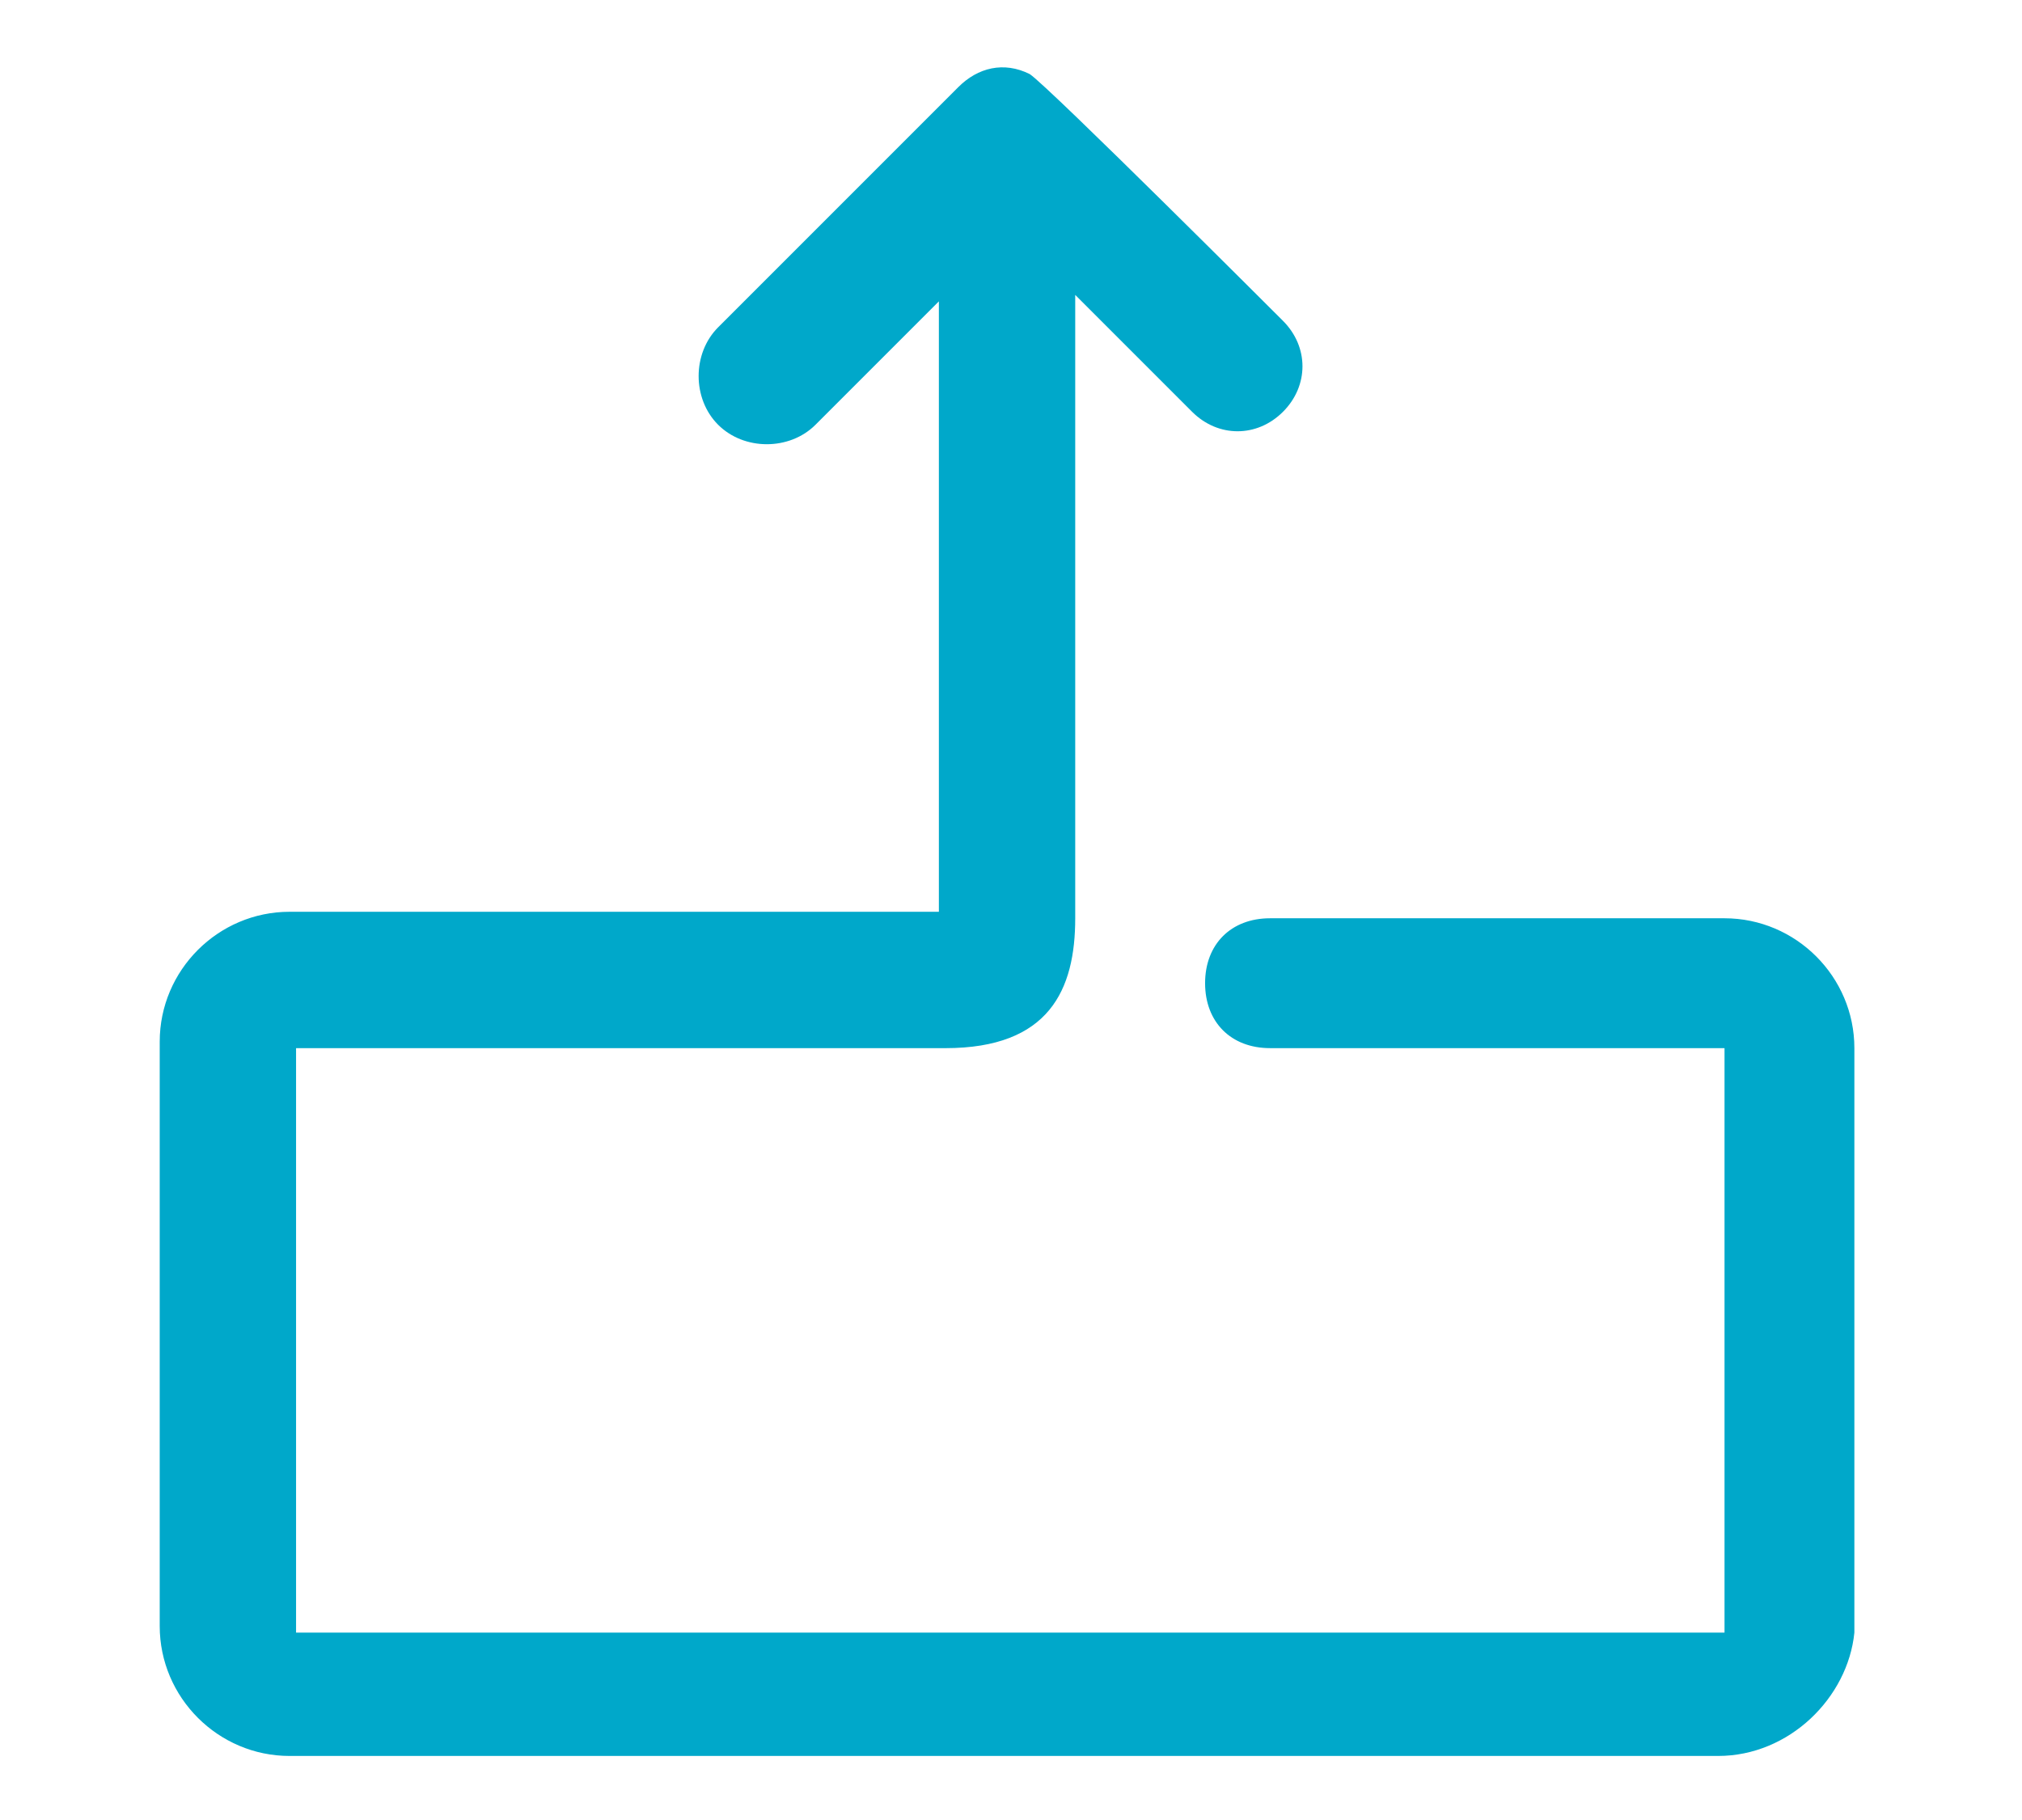 <?xml version="1.0" encoding="utf-8"?>
<!-- Generator: Adobe Illustrator 17.0.0, SVG Export Plug-In . SVG Version: 6.00 Build 0)  -->
<!DOCTYPE svg PUBLIC "-//W3C//DTD SVG 1.1//EN" "http://www.w3.org/Graphics/SVG/1.1/DTD/svg11.dtd">
<svg version="1.1" id="Capa_1" xmlns="http://www.w3.org/2000/svg" xmlns:xlink="http://www.w3.org/1999/xlink" x="0px" y="0px"
	 width="100px" height="90px" viewBox="0 0 100 90" enable-background="new 0 0 100 90" xml:space="preserve">
<path fill="#00A8CA" d="M84.967,86.833H14.321c-3.532,0-6.422-2.89-6.422-6.422V51.51c0-3.532,2.89-6.422,6.422-6.422h32.112v-6.422
	V14.903l-6.101,6.101c-1.284,1.284-3.532,1.284-4.817,0s-1.284-3.532,0-4.817L47.396,4.306c0.963-0.963,2.248-1.284,3.532-0.642
	c0.963,0.642,12.524,12.203,12.524,12.203c1.284,1.284,1.284,3.211,0,4.496s-3.211,1.284-4.496,0l-5.78-5.78v30.827l0,0l0,0
	c0,3.532-1.284,6.422-6.422,6.422H14.642v28.901h70.646V51.831H62.81c-1.927,0-3.211-1.284-3.211-3.211s1.284-3.211,3.211-3.211
	h22.478c3.532,0,6.422,2.89,6.422,6.422v28.901C91.39,83.943,88.499,86.833,84.967,86.833z"/>
<g>
</g>
<g>
</g>
<g>
</g>
<g>
</g>
<g>
</g>
<g>
</g>
</svg>
